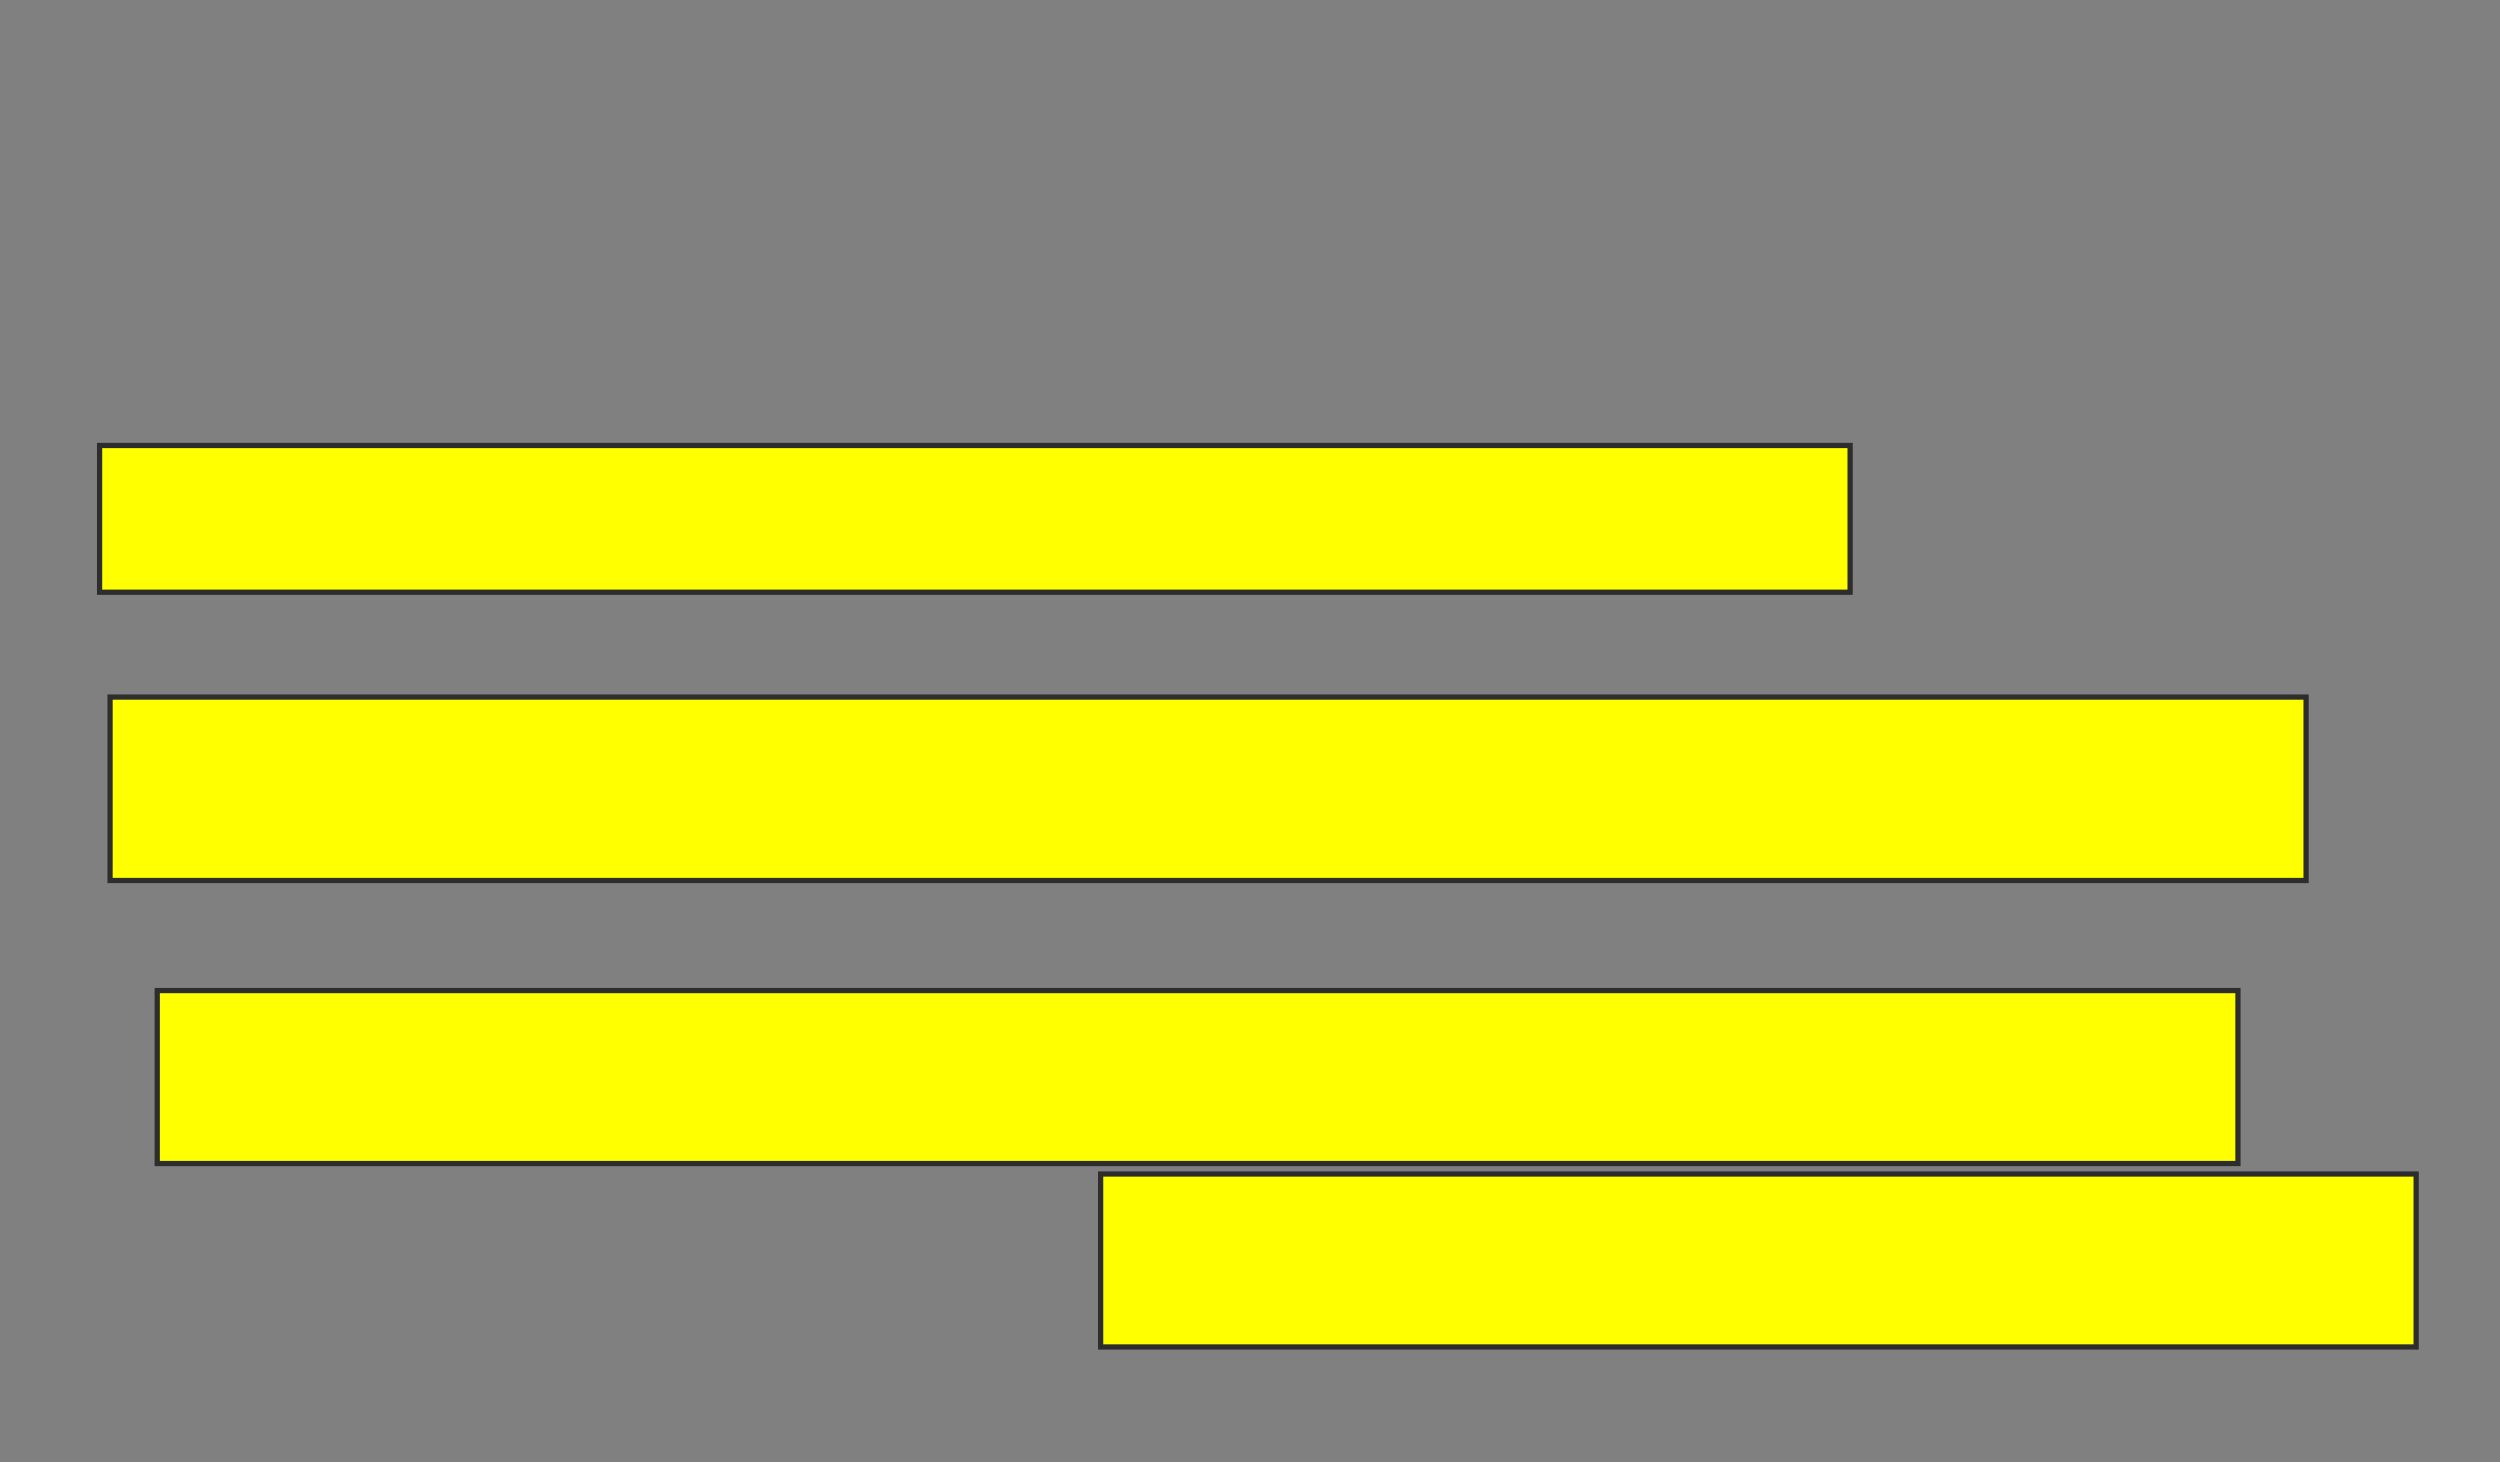 <svg xmlns="http://www.w3.org/2000/svg" width="477" height="279">
 <rect width="100%" height="100%" fill="#808080" stroke="none"/>
 <!-- Created with Image Occlusion Enhanced -->
 <g>
  <title>Labels</title>
 </g>
 <g>
  <title>Masks</title>
  <rect id="4bef0e22024d4bca8dd0aff8a1b1f1c4-ao-1" height="28" width="334" y="85" x="19" stroke="#2D2D2D" fill="#ffff00"/>
  <rect id="4bef0e22024d4bca8dd0aff8a1b1f1c4-ao-2" height="35" width="419" y="133" x="21" stroke="#2D2D2D" fill="#ffff00"/>
  <rect id="4bef0e22024d4bca8dd0aff8a1b1f1c4-ao-3" height="33" width="397" y="189" x="30" stroke="#2D2D2D" fill="#ffff00"/>
  <rect id="4bef0e22024d4bca8dd0aff8a1b1f1c4-ao-4" height="33" width="251" y="224" x="210" stroke="#2D2D2D" fill="#ffff00"/>
  
 </g>
</svg>